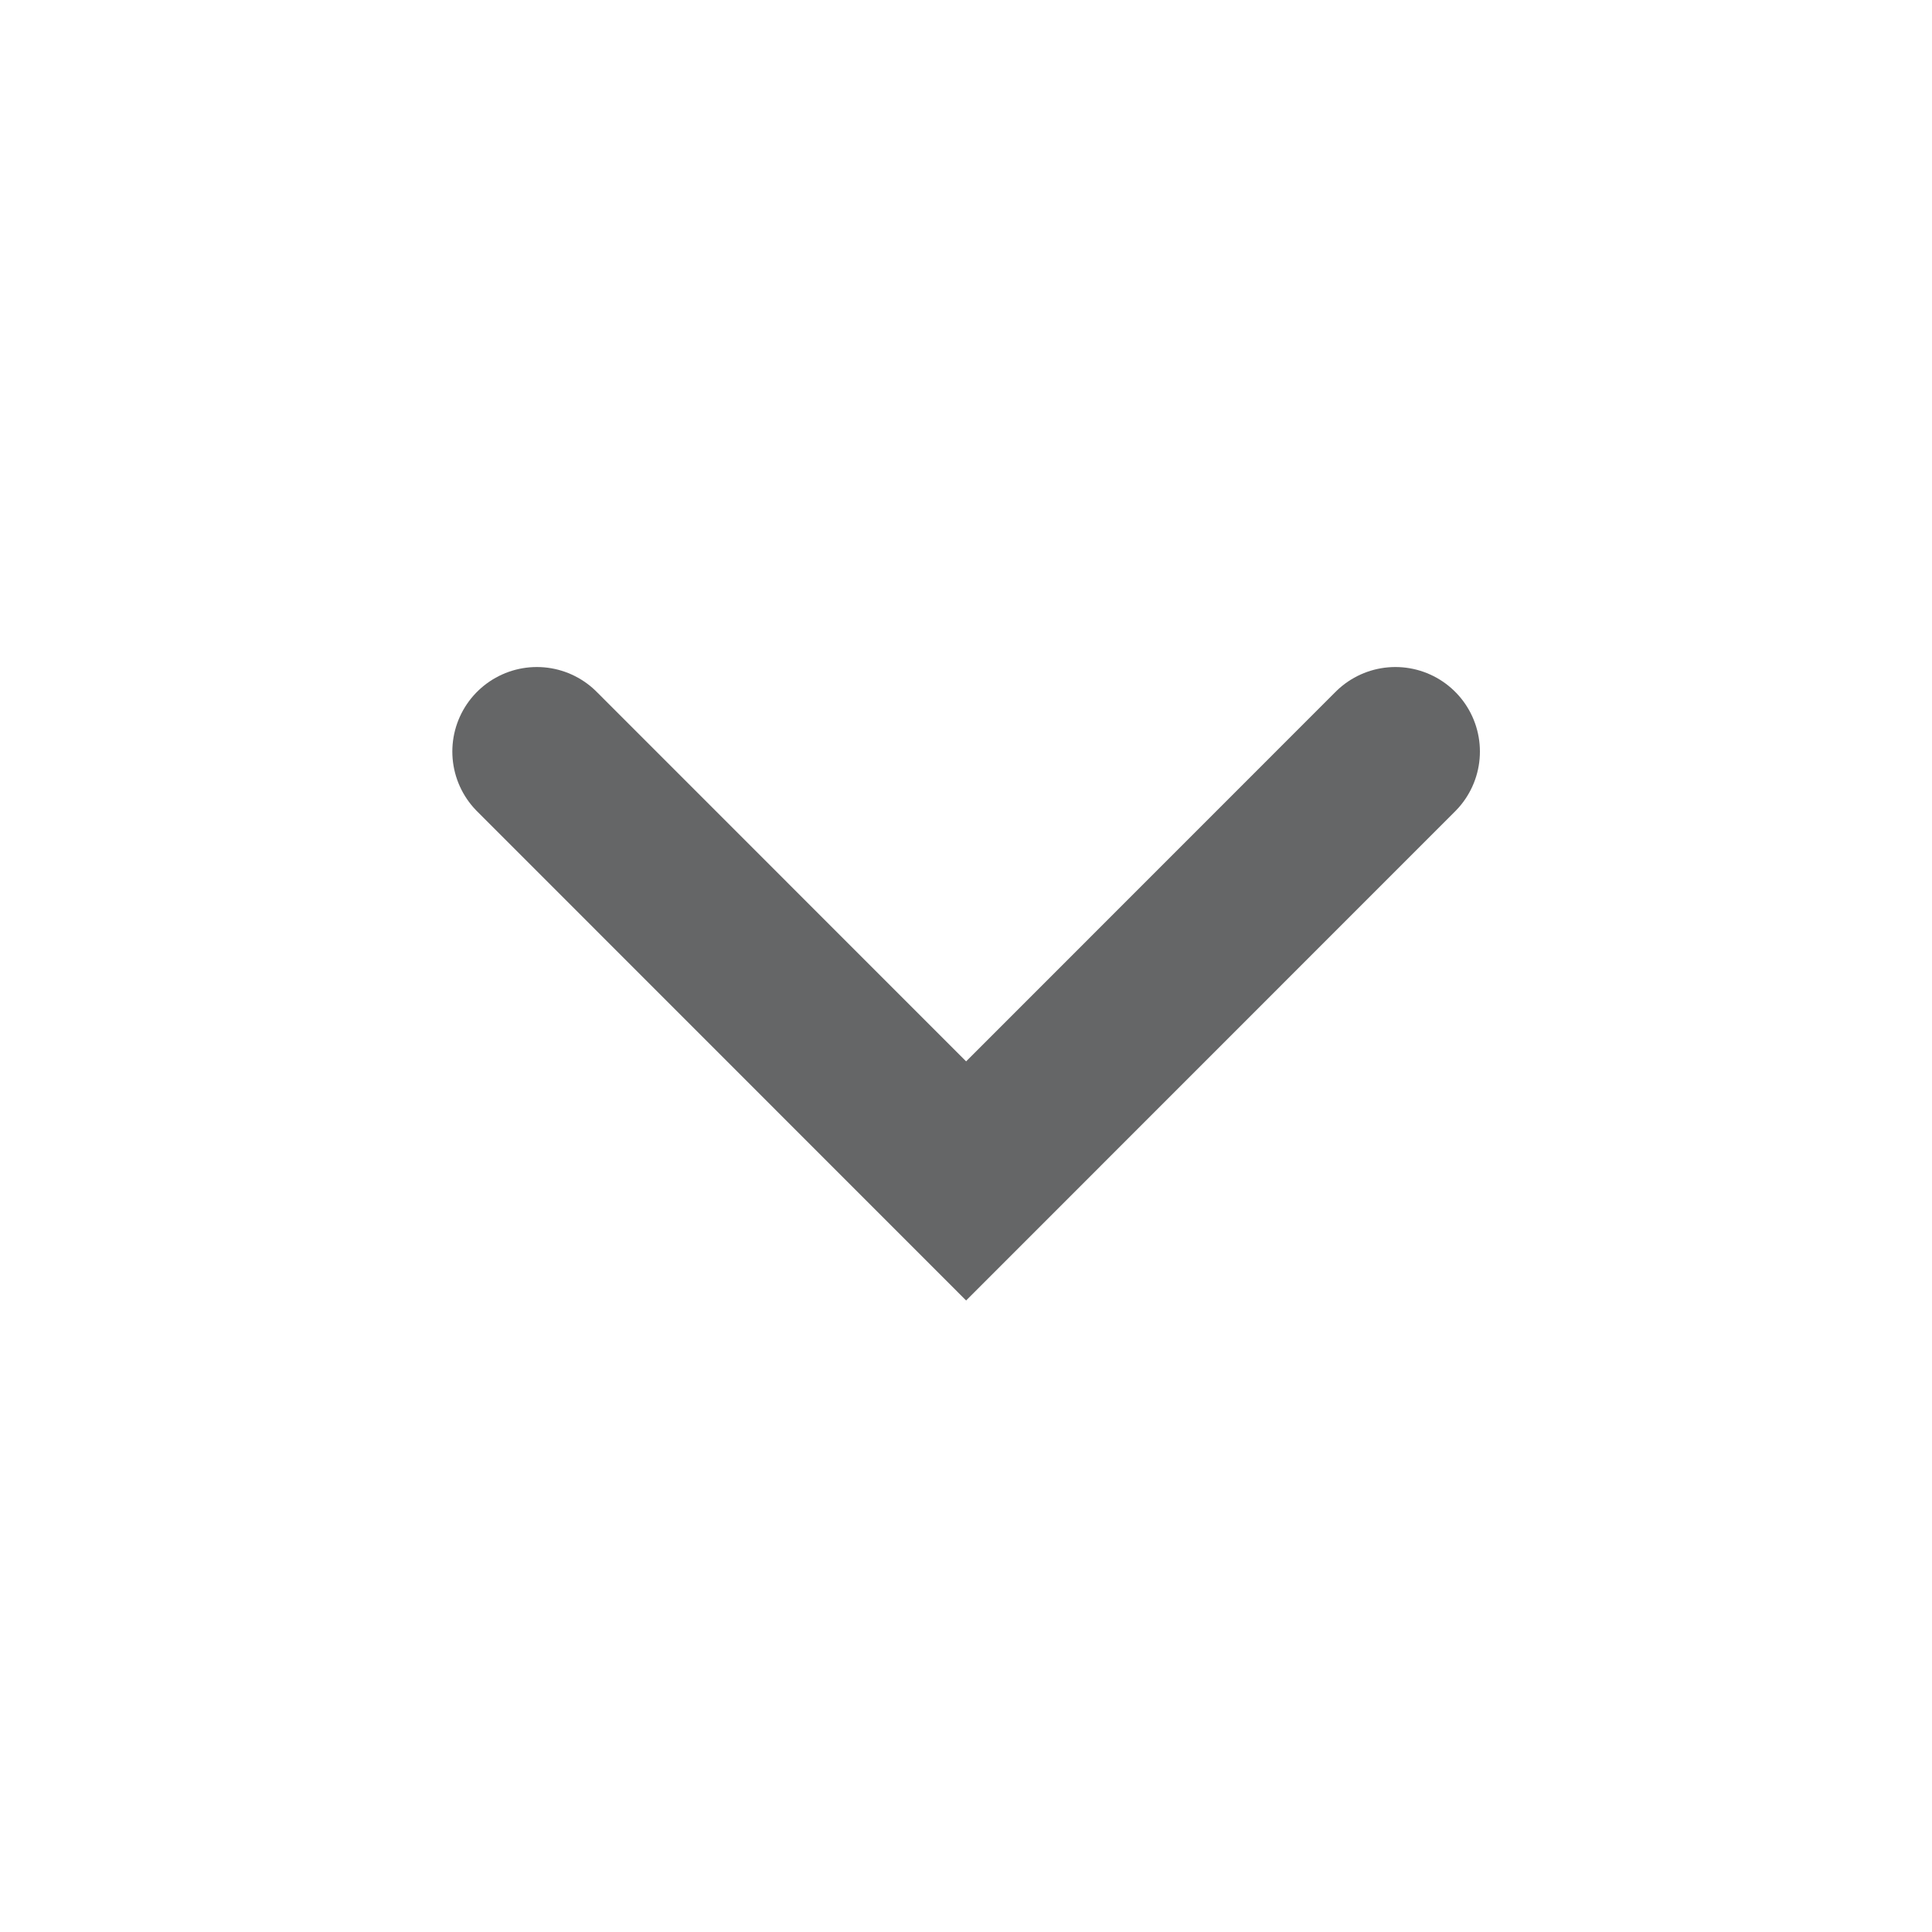 <svg xmlns="http://www.w3.org/2000/svg" id="ico_16_arrow_open_n" width="16" height="16" viewBox="0 0 16 16">
    <defs>
        <style>
            .cls-1{fill:red;opacity:0}
        </style>
    </defs>
    <path id="사각형_1508" d="M0 0H16V16H0z" class="cls-1" transform="rotate(90 8 8)"/>
    <path id="사각형_1509" d="M0 0H9.6V9.6H0z" class="cls-1" transform="rotate(90 4.8 8)"/>
    <path id="패스_233" fill="none" stroke="#656667" stroke-linecap="round" stroke-width="1.4px" d="M0 0l3.556 3.555L0 7.11" transform="rotate(90 2.666 8.89)"/>
</svg>
